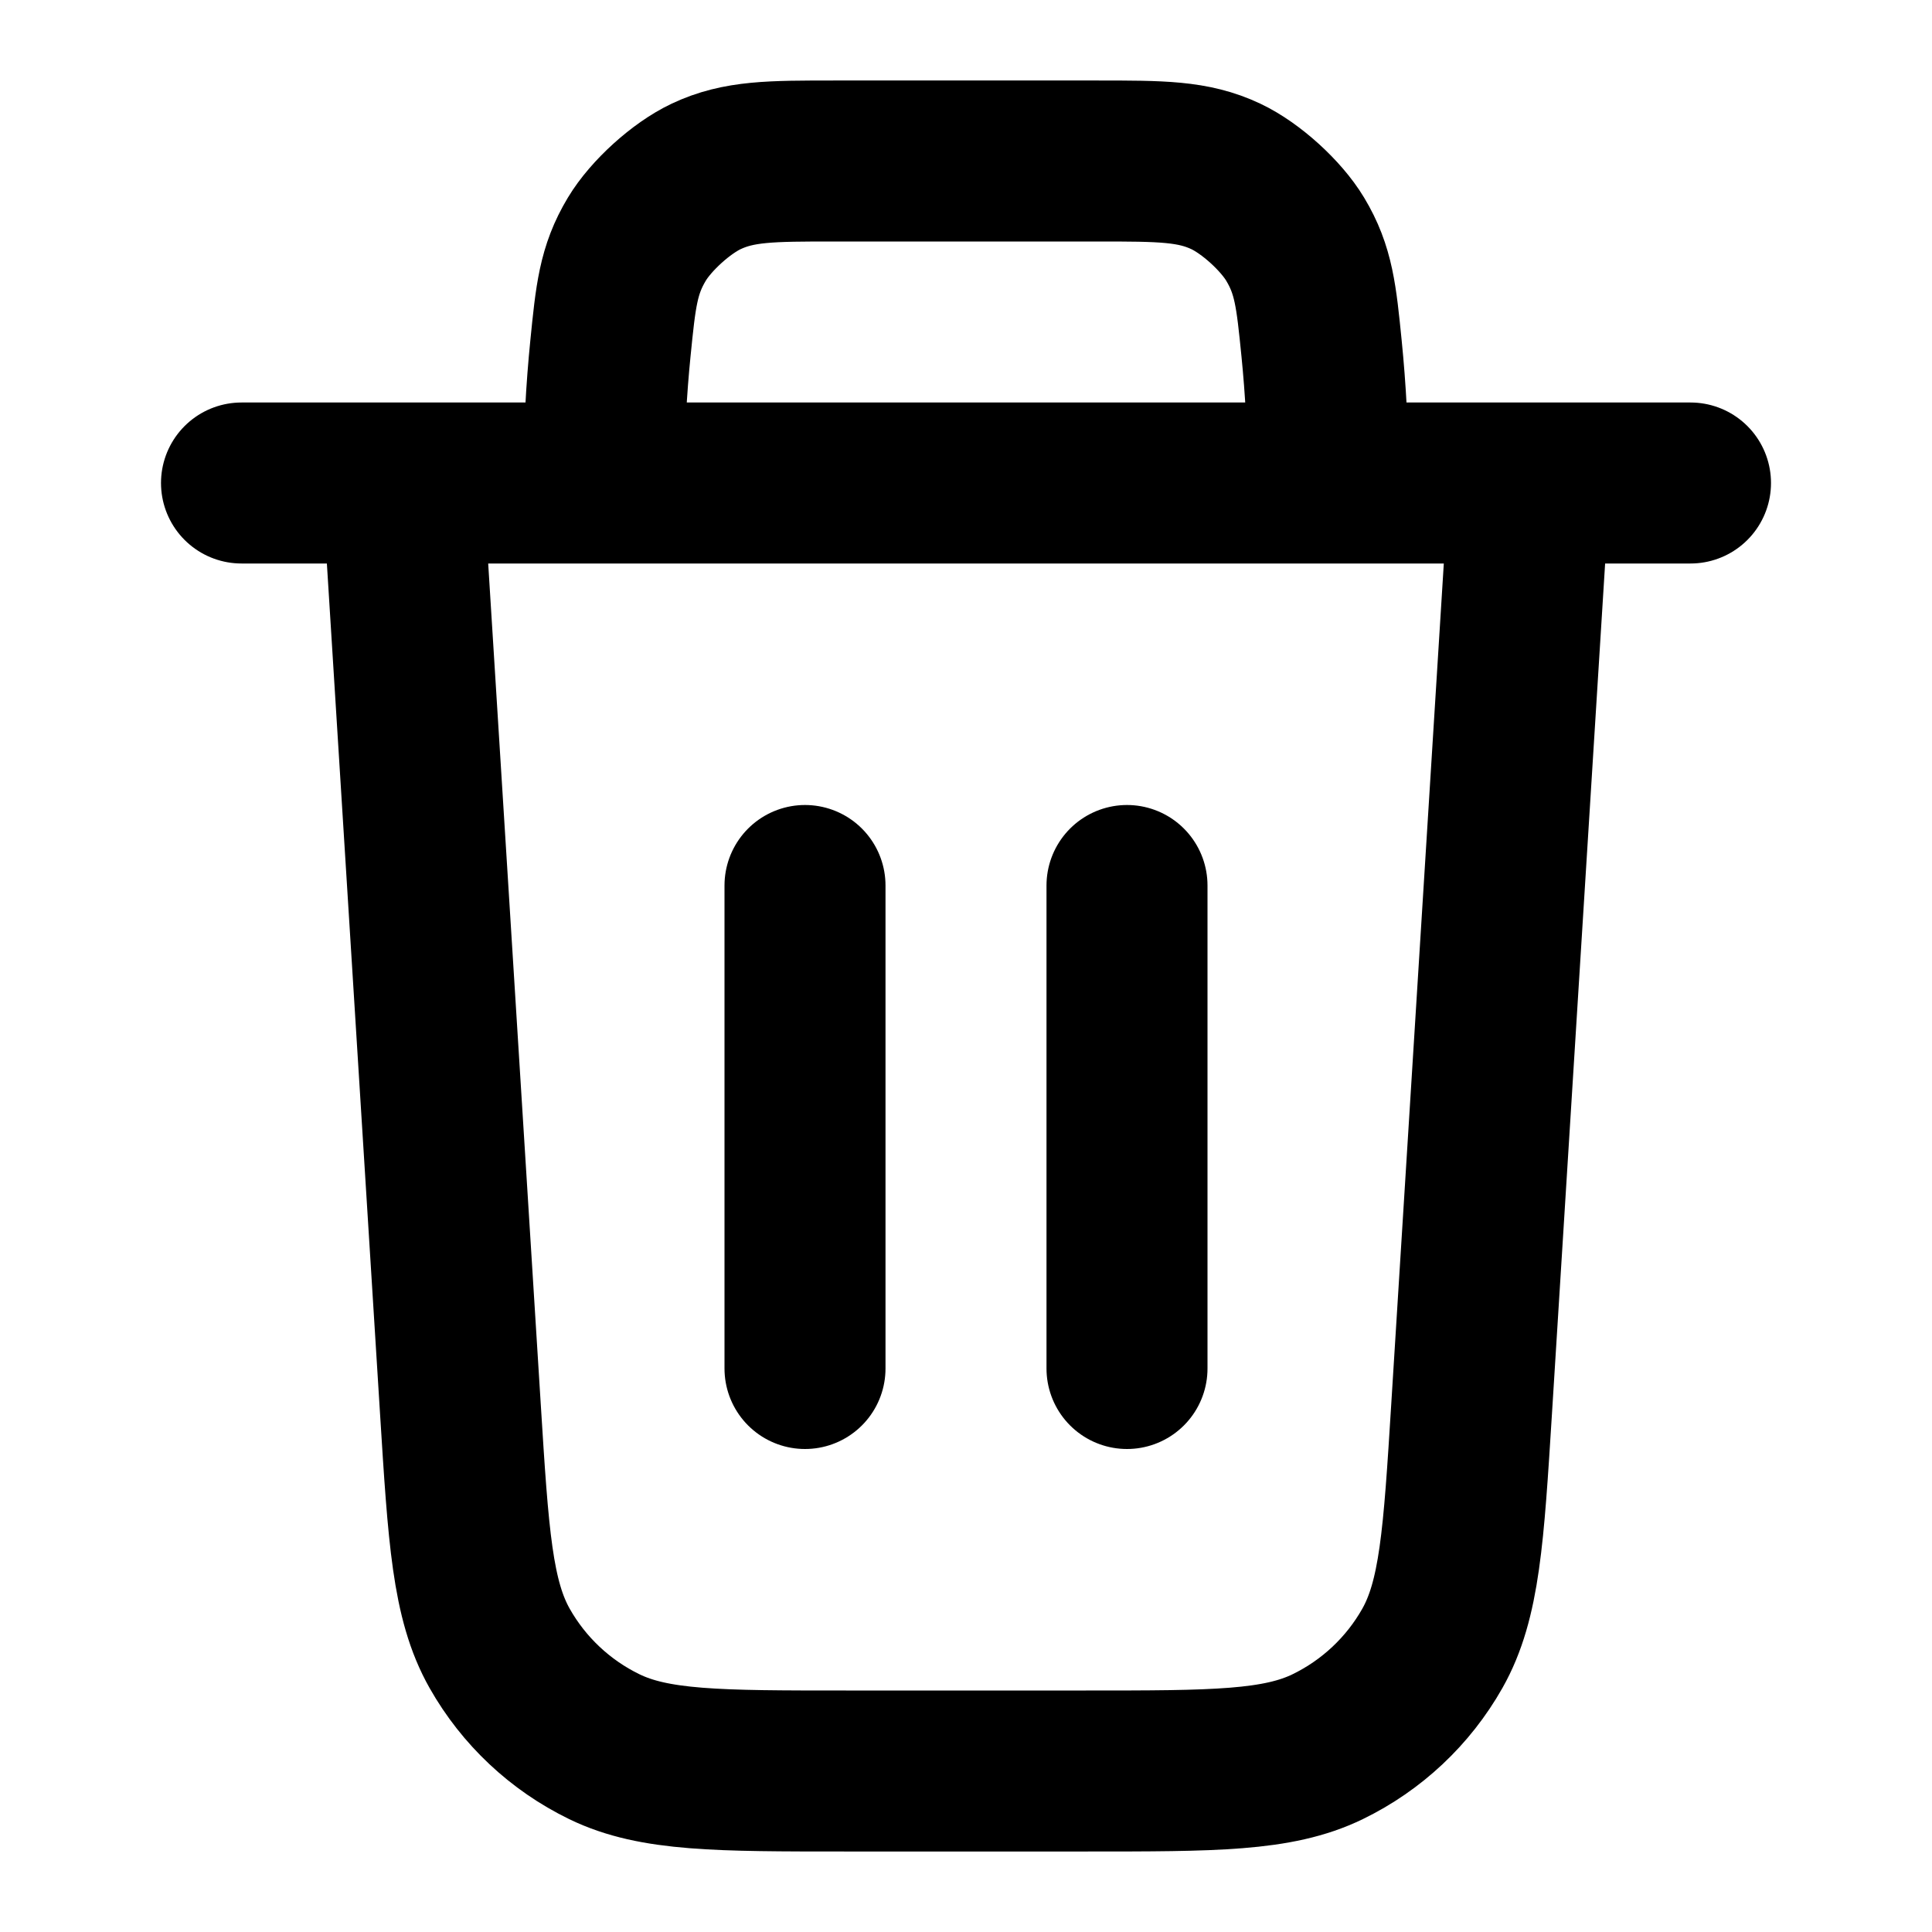 <svg width="24" height="24" viewBox="0 0 24 24" fill="none" xmlns="http://www.w3.org/2000/svg">
<g id="trash-full">
<path id="icon" d="M16.5 6C16.5 5.389 16.467 4.826 16.417 4.328C16.352 3.679 16.32 3.355 16.089 2.971C15.913 2.678 15.538 2.338 15.229 2.192C14.823 2 14.426 2 13.632 2H10.368C9.574 2 9.177 2 8.771 2.192C8.462 2.338 8.087 2.678 7.911 2.971C7.68 3.355 7.648 3.679 7.583 4.328C7.533 4.826 7.5 5.389 7.5 6M10 11V17M14 11V17M3 6H5M21 6H5M19 6L18.281 17.499C18.182 19.084 18.133 19.876 17.793 20.477C17.493 21.007 17.04 21.432 16.493 21.698C15.872 22 15.078 22 13.491 22H10.509C8.922 22 8.128 22 7.507 21.698C6.96 21.432 6.507 21.007 6.207 20.477C5.867 19.876 5.818 19.084 5.719 17.499L5 6" stroke="black" stroke-width="2" stroke-linecap="round" stroke-linejoin="round"/>
</g>
</svg>
